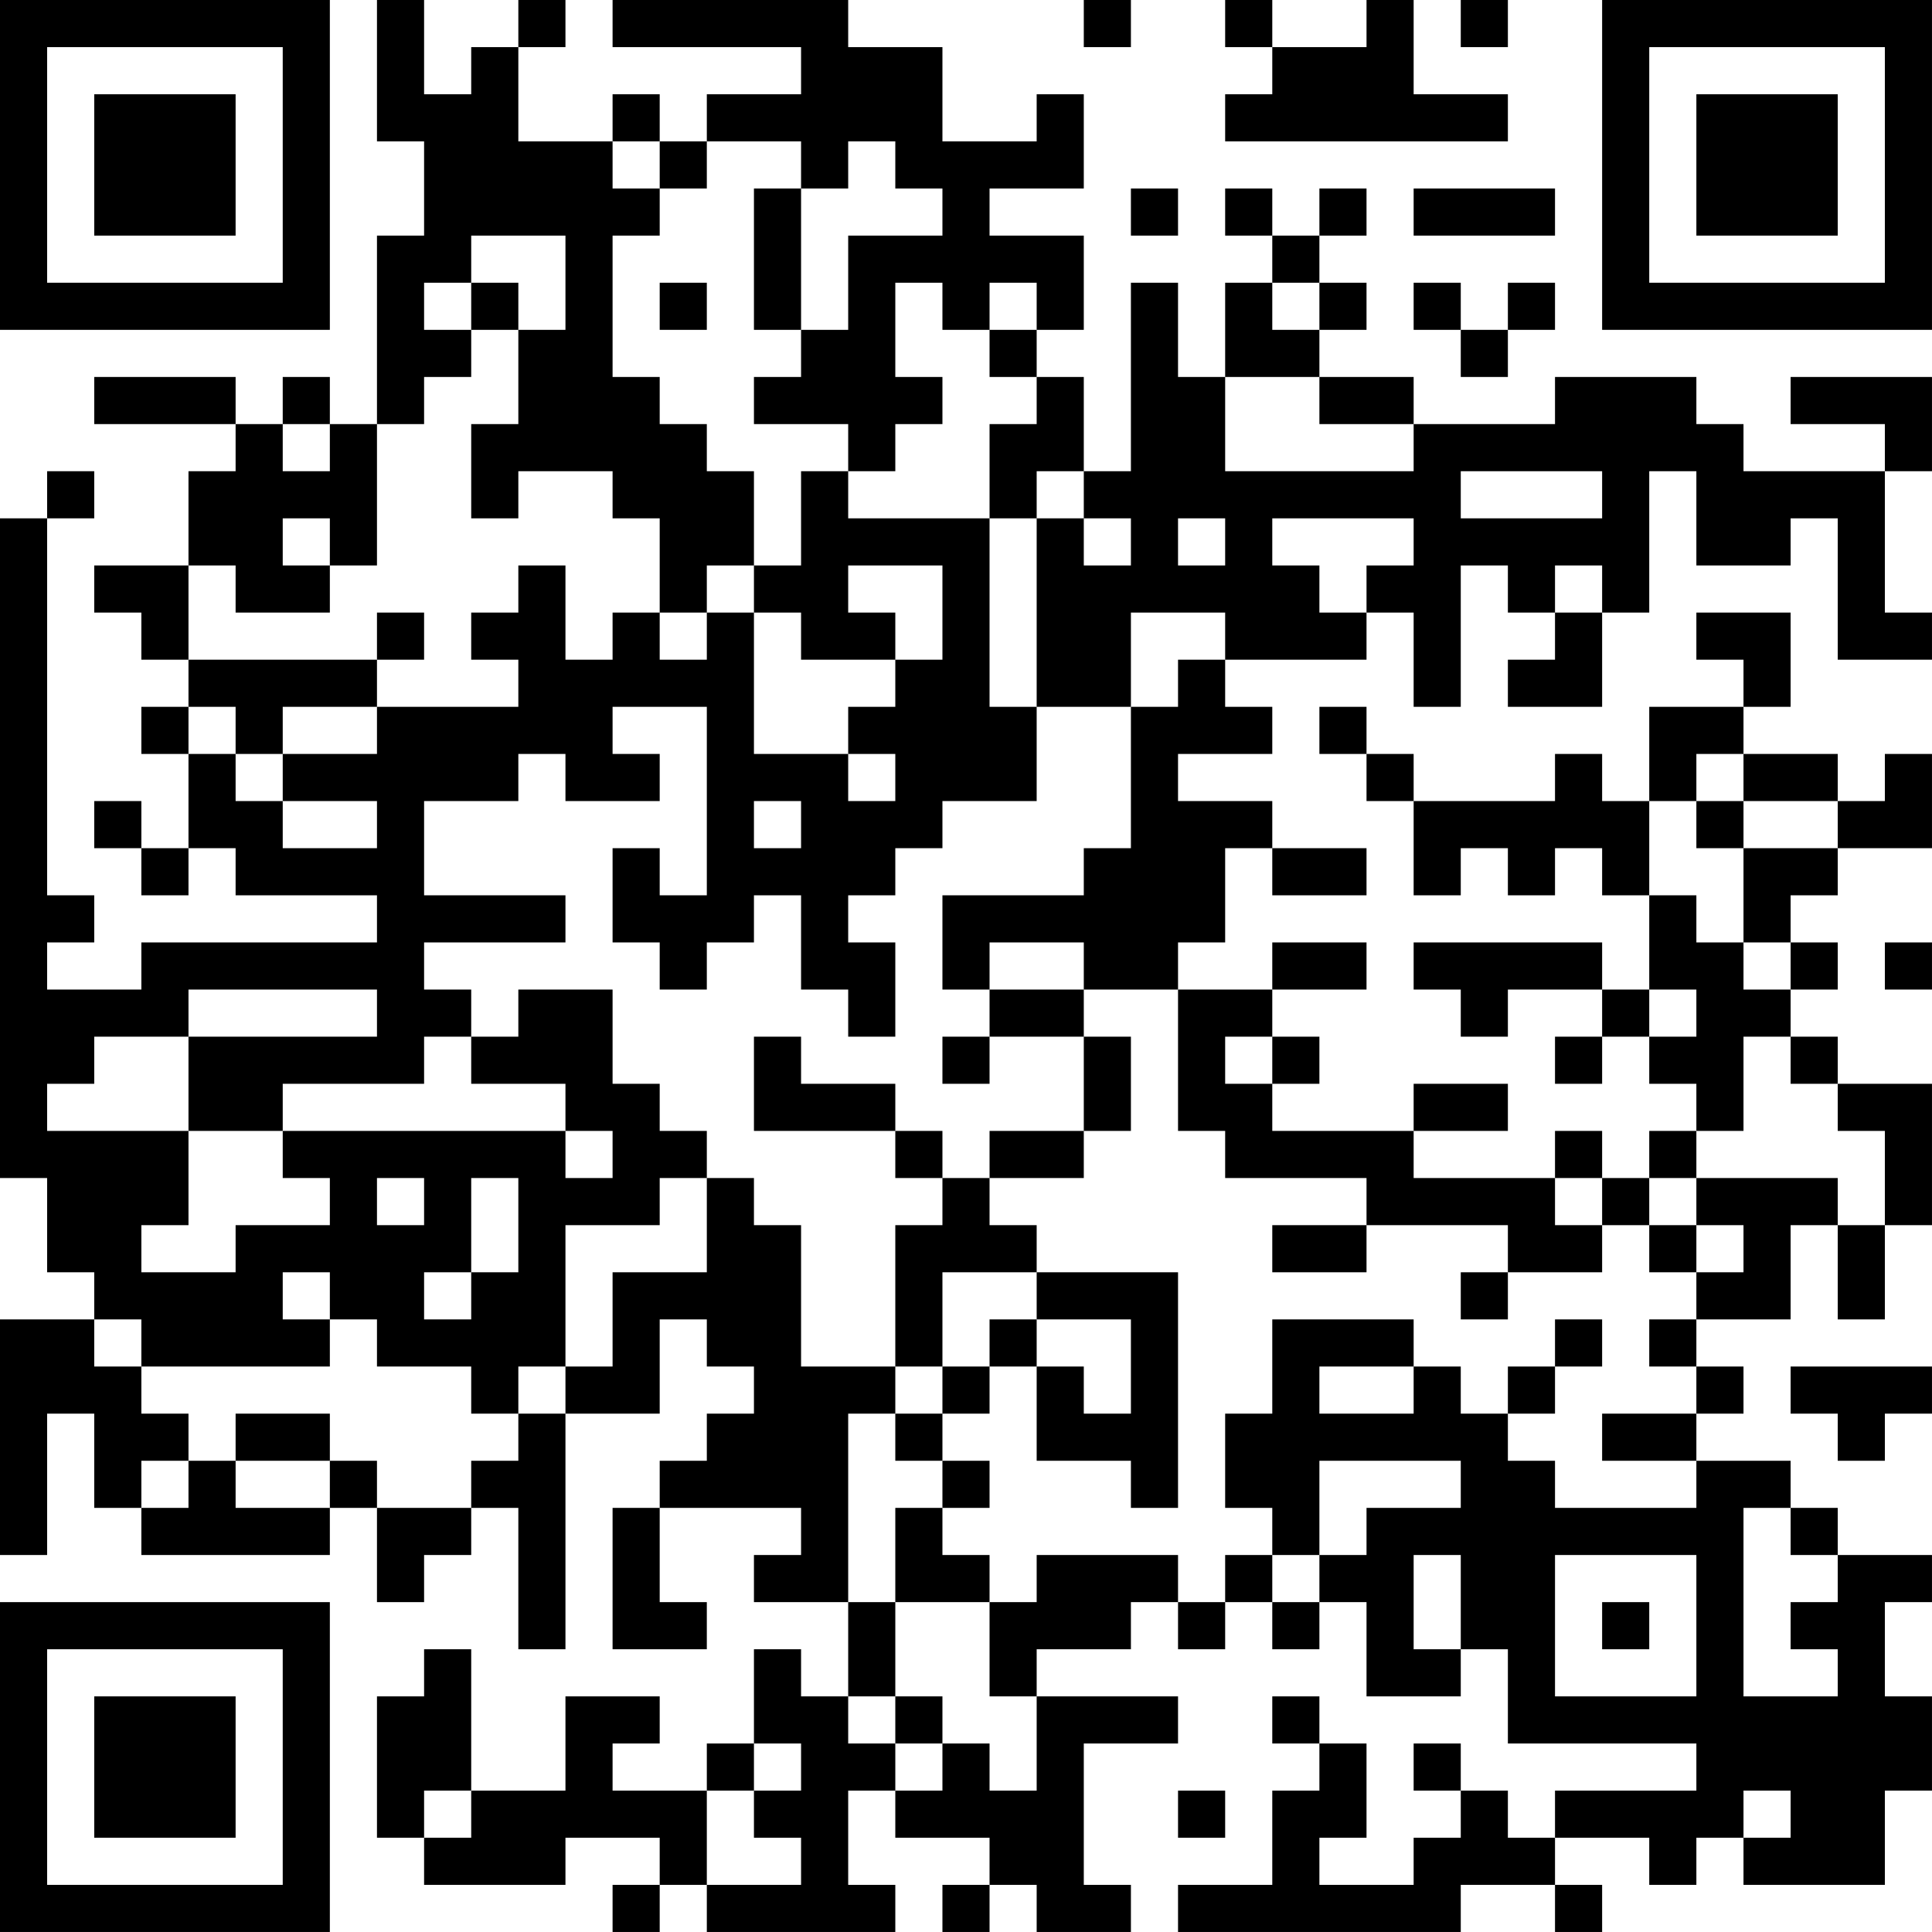 <?xml version="1.0" encoding="UTF-8"?>
<svg xmlns="http://www.w3.org/2000/svg" version="1.1" width="200" height="200" viewBox="0 0 200 200"><rect x="0" y="0" width="200" height="200" fill="#ffffff"/><g transform="scale(4.878)"><g transform="translate(0,0)"><path fill-rule="evenodd" d="M8 0L8 3L9 3L9 5L8 5L8 9L7 9L7 8L6 8L6 9L5 9L5 8L2 8L2 9L5 9L5 10L4 10L4 12L2 12L2 13L3 13L3 14L4 14L4 15L3 15L3 16L4 16L4 18L3 18L3 17L2 17L2 18L3 18L3 19L4 19L4 18L5 18L5 19L8 19L8 20L3 20L3 21L1 21L1 20L2 20L2 19L1 19L1 11L2 11L2 10L1 10L1 11L0 11L0 25L1 25L1 27L2 27L2 28L0 28L0 33L1 33L1 30L2 30L2 32L3 32L3 33L7 33L7 32L8 32L8 34L9 34L9 33L10 33L10 32L11 32L11 35L12 35L12 30L14 30L14 28L15 28L15 29L16 29L16 30L15 30L15 31L14 31L14 32L13 32L13 35L15 35L15 34L14 34L14 32L17 32L17 33L16 33L16 34L18 34L18 36L17 36L17 35L16 35L16 37L15 37L15 38L13 38L13 37L14 37L14 36L12 36L12 38L10 38L10 35L9 35L9 36L8 36L8 39L9 39L9 40L12 40L12 39L14 39L14 40L13 40L13 41L14 41L14 40L15 40L15 41L19 41L19 40L18 40L18 38L19 38L19 39L21 39L21 40L20 40L20 41L21 41L21 40L22 40L22 41L24 41L24 40L23 40L23 37L25 37L25 36L22 36L22 35L24 35L24 34L25 34L25 35L26 35L26 34L27 34L27 35L28 35L28 34L29 34L29 36L31 36L31 35L32 35L32 37L36 37L36 38L33 38L33 39L32 39L32 38L31 38L31 37L30 37L30 38L31 38L31 39L30 39L30 40L28 40L28 39L29 39L29 37L28 37L28 36L27 36L27 37L28 37L28 38L27 38L27 40L25 40L25 41L31 41L31 40L33 40L33 41L34 41L34 40L33 40L33 39L35 39L35 40L36 40L36 39L37 39L37 40L40 40L40 38L41 38L41 36L40 36L40 34L41 34L41 33L39 33L39 32L38 32L38 31L36 31L36 30L37 30L37 29L36 29L36 28L38 28L38 26L39 26L39 28L40 28L40 26L41 26L41 23L39 23L39 22L38 22L38 21L39 21L39 20L38 20L38 19L39 19L39 18L41 18L41 16L40 16L40 17L39 17L39 16L37 16L37 15L38 15L38 13L36 13L36 14L37 14L37 15L35 15L35 17L34 17L34 16L33 16L33 17L30 17L30 16L29 16L29 15L28 15L28 16L29 16L29 17L30 17L30 19L31 19L31 18L32 18L32 19L33 19L33 18L34 18L34 19L35 19L35 21L34 21L34 20L30 20L30 21L31 21L31 22L32 22L32 21L34 21L34 22L33 22L33 23L34 23L34 22L35 22L35 23L36 23L36 24L35 24L35 25L34 25L34 24L33 24L33 25L30 25L30 24L32 24L32 23L30 23L30 24L27 24L27 23L28 23L28 22L27 22L27 21L29 21L29 20L27 20L27 21L25 21L25 20L26 20L26 18L27 18L27 19L29 19L29 18L27 18L27 17L25 17L25 16L27 16L27 15L26 15L26 14L29 14L29 13L30 13L30 15L31 15L31 12L32 12L32 13L33 13L33 14L32 14L32 15L34 15L34 13L35 13L35 10L36 10L36 12L38 12L38 11L39 11L39 14L41 14L41 13L40 13L40 10L41 10L41 8L38 8L38 9L40 9L40 10L37 10L37 9L36 9L36 8L33 8L33 9L30 9L30 8L28 8L28 7L29 7L29 6L28 6L28 5L29 5L29 4L28 4L28 5L27 5L27 4L26 4L26 5L27 5L27 6L26 6L26 8L25 8L25 6L24 6L24 10L23 10L23 8L22 8L22 7L23 7L23 5L21 5L21 4L23 4L23 2L22 2L22 3L20 3L20 1L18 1L18 0L13 0L13 1L17 1L17 2L15 2L15 3L14 3L14 2L13 2L13 3L11 3L11 1L12 1L12 0L11 0L11 1L10 1L10 2L9 2L9 0ZM23 0L23 1L24 1L24 0ZM26 0L26 1L27 1L27 2L26 2L26 3L32 3L32 2L30 2L30 0L29 0L29 1L27 1L27 0ZM31 0L31 1L32 1L32 0ZM13 3L13 4L14 4L14 5L13 5L13 8L14 8L14 9L15 9L15 10L16 10L16 12L15 12L15 13L14 13L14 11L13 11L13 10L11 10L11 11L10 11L10 9L11 9L11 7L12 7L12 5L10 5L10 6L9 6L9 7L10 7L10 8L9 8L9 9L8 9L8 12L7 12L7 11L6 11L6 12L7 12L7 13L5 13L5 12L4 12L4 14L8 14L8 15L6 15L6 16L5 16L5 15L4 15L4 16L5 16L5 17L6 17L6 18L8 18L8 17L6 17L6 16L8 16L8 15L11 15L11 14L10 14L10 13L11 13L11 12L12 12L12 14L13 14L13 13L14 13L14 14L15 14L15 13L16 13L16 16L18 16L18 17L19 17L19 16L18 16L18 15L19 15L19 14L20 14L20 12L18 12L18 13L19 13L19 14L17 14L17 13L16 13L16 12L17 12L17 10L18 10L18 11L21 11L21 15L22 15L22 17L20 17L20 18L19 18L19 19L18 19L18 20L19 20L19 22L18 22L18 21L17 21L17 19L16 19L16 20L15 20L15 21L14 21L14 20L13 20L13 18L14 18L14 19L15 19L15 15L13 15L13 16L14 16L14 17L12 17L12 16L11 16L11 17L9 17L9 19L12 19L12 20L9 20L9 21L10 21L10 22L9 22L9 23L6 23L6 24L4 24L4 22L8 22L8 21L4 21L4 22L2 22L2 23L1 23L1 24L4 24L4 26L3 26L3 27L5 27L5 26L7 26L7 25L6 25L6 24L12 24L12 25L13 25L13 24L12 24L12 23L10 23L10 22L11 22L11 21L13 21L13 23L14 23L14 24L15 24L15 25L14 25L14 26L12 26L12 29L11 29L11 30L10 30L10 29L8 29L8 28L7 28L7 27L6 27L6 28L7 28L7 29L3 29L3 28L2 28L2 29L3 29L3 30L4 30L4 31L3 31L3 32L4 32L4 31L5 31L5 32L7 32L7 31L8 31L8 32L10 32L10 31L11 31L11 30L12 30L12 29L13 29L13 27L15 27L15 25L16 25L16 26L17 26L17 29L19 29L19 30L18 30L18 34L19 34L19 36L18 36L18 37L19 37L19 38L20 38L20 37L21 37L21 38L22 38L22 36L21 36L21 34L22 34L22 33L25 33L25 34L26 34L26 33L27 33L27 34L28 34L28 33L29 33L29 32L31 32L31 31L28 31L28 33L27 33L27 32L26 32L26 30L27 30L27 28L30 28L30 29L28 29L28 30L30 30L30 29L31 29L31 30L32 30L32 31L33 31L33 32L36 32L36 31L34 31L34 30L36 30L36 29L35 29L35 28L36 28L36 27L37 27L37 26L36 26L36 25L39 25L39 26L40 26L40 24L39 24L39 23L38 23L38 22L37 22L37 24L36 24L36 25L35 25L35 26L34 26L34 25L33 25L33 26L34 26L34 27L32 27L32 26L29 26L29 25L26 25L26 24L25 24L25 21L23 21L23 20L21 20L21 21L20 21L20 19L23 19L23 18L24 18L24 15L25 15L25 14L26 14L26 13L24 13L24 15L22 15L22 11L23 11L23 12L24 12L24 11L23 11L23 10L22 10L22 11L21 11L21 9L22 9L22 8L21 8L21 7L22 7L22 6L21 6L21 7L20 7L20 6L19 6L19 8L20 8L20 9L19 9L19 10L18 10L18 9L16 9L16 8L17 8L17 7L18 7L18 5L20 5L20 4L19 4L19 3L18 3L18 4L17 4L17 3L15 3L15 4L14 4L14 3ZM16 4L16 7L17 7L17 4ZM24 4L24 5L25 5L25 4ZM30 4L30 5L33 5L33 4ZM10 6L10 7L11 7L11 6ZM14 6L14 7L15 7L15 6ZM27 6L27 7L28 7L28 6ZM30 6L30 7L31 7L31 8L32 8L32 7L33 7L33 6L32 6L32 7L31 7L31 6ZM26 8L26 10L30 10L30 9L28 9L28 8ZM6 9L6 10L7 10L7 9ZM31 10L31 11L34 11L34 10ZM25 11L25 12L26 12L26 11ZM27 11L27 12L28 12L28 13L29 13L29 12L30 12L30 11ZM33 12L33 13L34 13L34 12ZM8 13L8 14L9 14L9 13ZM36 16L36 17L35 17L35 19L36 19L36 20L37 20L37 21L38 21L38 20L37 20L37 18L39 18L39 17L37 17L37 16ZM16 17L16 18L17 18L17 17ZM36 17L36 18L37 18L37 17ZM40 20L40 21L41 21L41 20ZM21 21L21 22L20 22L20 23L21 23L21 22L23 22L23 24L21 24L21 25L20 25L20 24L19 24L19 23L17 23L17 22L16 22L16 24L19 24L19 25L20 25L20 26L19 26L19 29L20 29L20 30L19 30L19 31L20 31L20 32L19 32L19 34L21 34L21 33L20 33L20 32L21 32L21 31L20 31L20 30L21 30L21 29L22 29L22 31L24 31L24 32L25 32L25 27L22 27L22 26L21 26L21 25L23 25L23 24L24 24L24 22L23 22L23 21ZM35 21L35 22L36 22L36 21ZM26 22L26 23L27 23L27 22ZM8 25L8 26L9 26L9 25ZM10 25L10 27L9 27L9 28L10 28L10 27L11 27L11 25ZM27 26L27 27L29 27L29 26ZM35 26L35 27L36 27L36 26ZM20 27L20 29L21 29L21 28L22 28L22 29L23 29L23 30L24 30L24 28L22 28L22 27ZM31 27L31 28L32 28L32 27ZM33 28L33 29L32 29L32 30L33 30L33 29L34 29L34 28ZM38 29L38 30L39 30L39 31L40 31L40 30L41 30L41 29ZM5 30L5 31L7 31L7 30ZM37 32L37 36L39 36L39 35L38 35L38 34L39 34L39 33L38 33L38 32ZM30 33L30 35L31 35L31 33ZM33 33L33 36L36 36L36 33ZM34 34L34 35L35 35L35 34ZM19 36L19 37L20 37L20 36ZM16 37L16 38L15 38L15 40L17 40L17 39L16 39L16 38L17 38L17 37ZM9 38L9 39L10 39L10 38ZM25 38L25 39L26 39L26 38ZM37 38L37 39L38 39L38 38ZM0 0L0 7L7 7L7 0ZM1 1L1 6L6 6L6 1ZM2 2L2 5L5 5L5 2ZM34 0L34 7L41 7L41 0ZM35 1L35 6L40 6L40 1ZM36 2L36 5L39 5L39 2ZM0 34L0 41L7 41L7 34ZM1 35L1 40L6 40L6 35ZM2 36L2 39L5 39L5 36Z" fill="#000000"/></g></g></svg>
